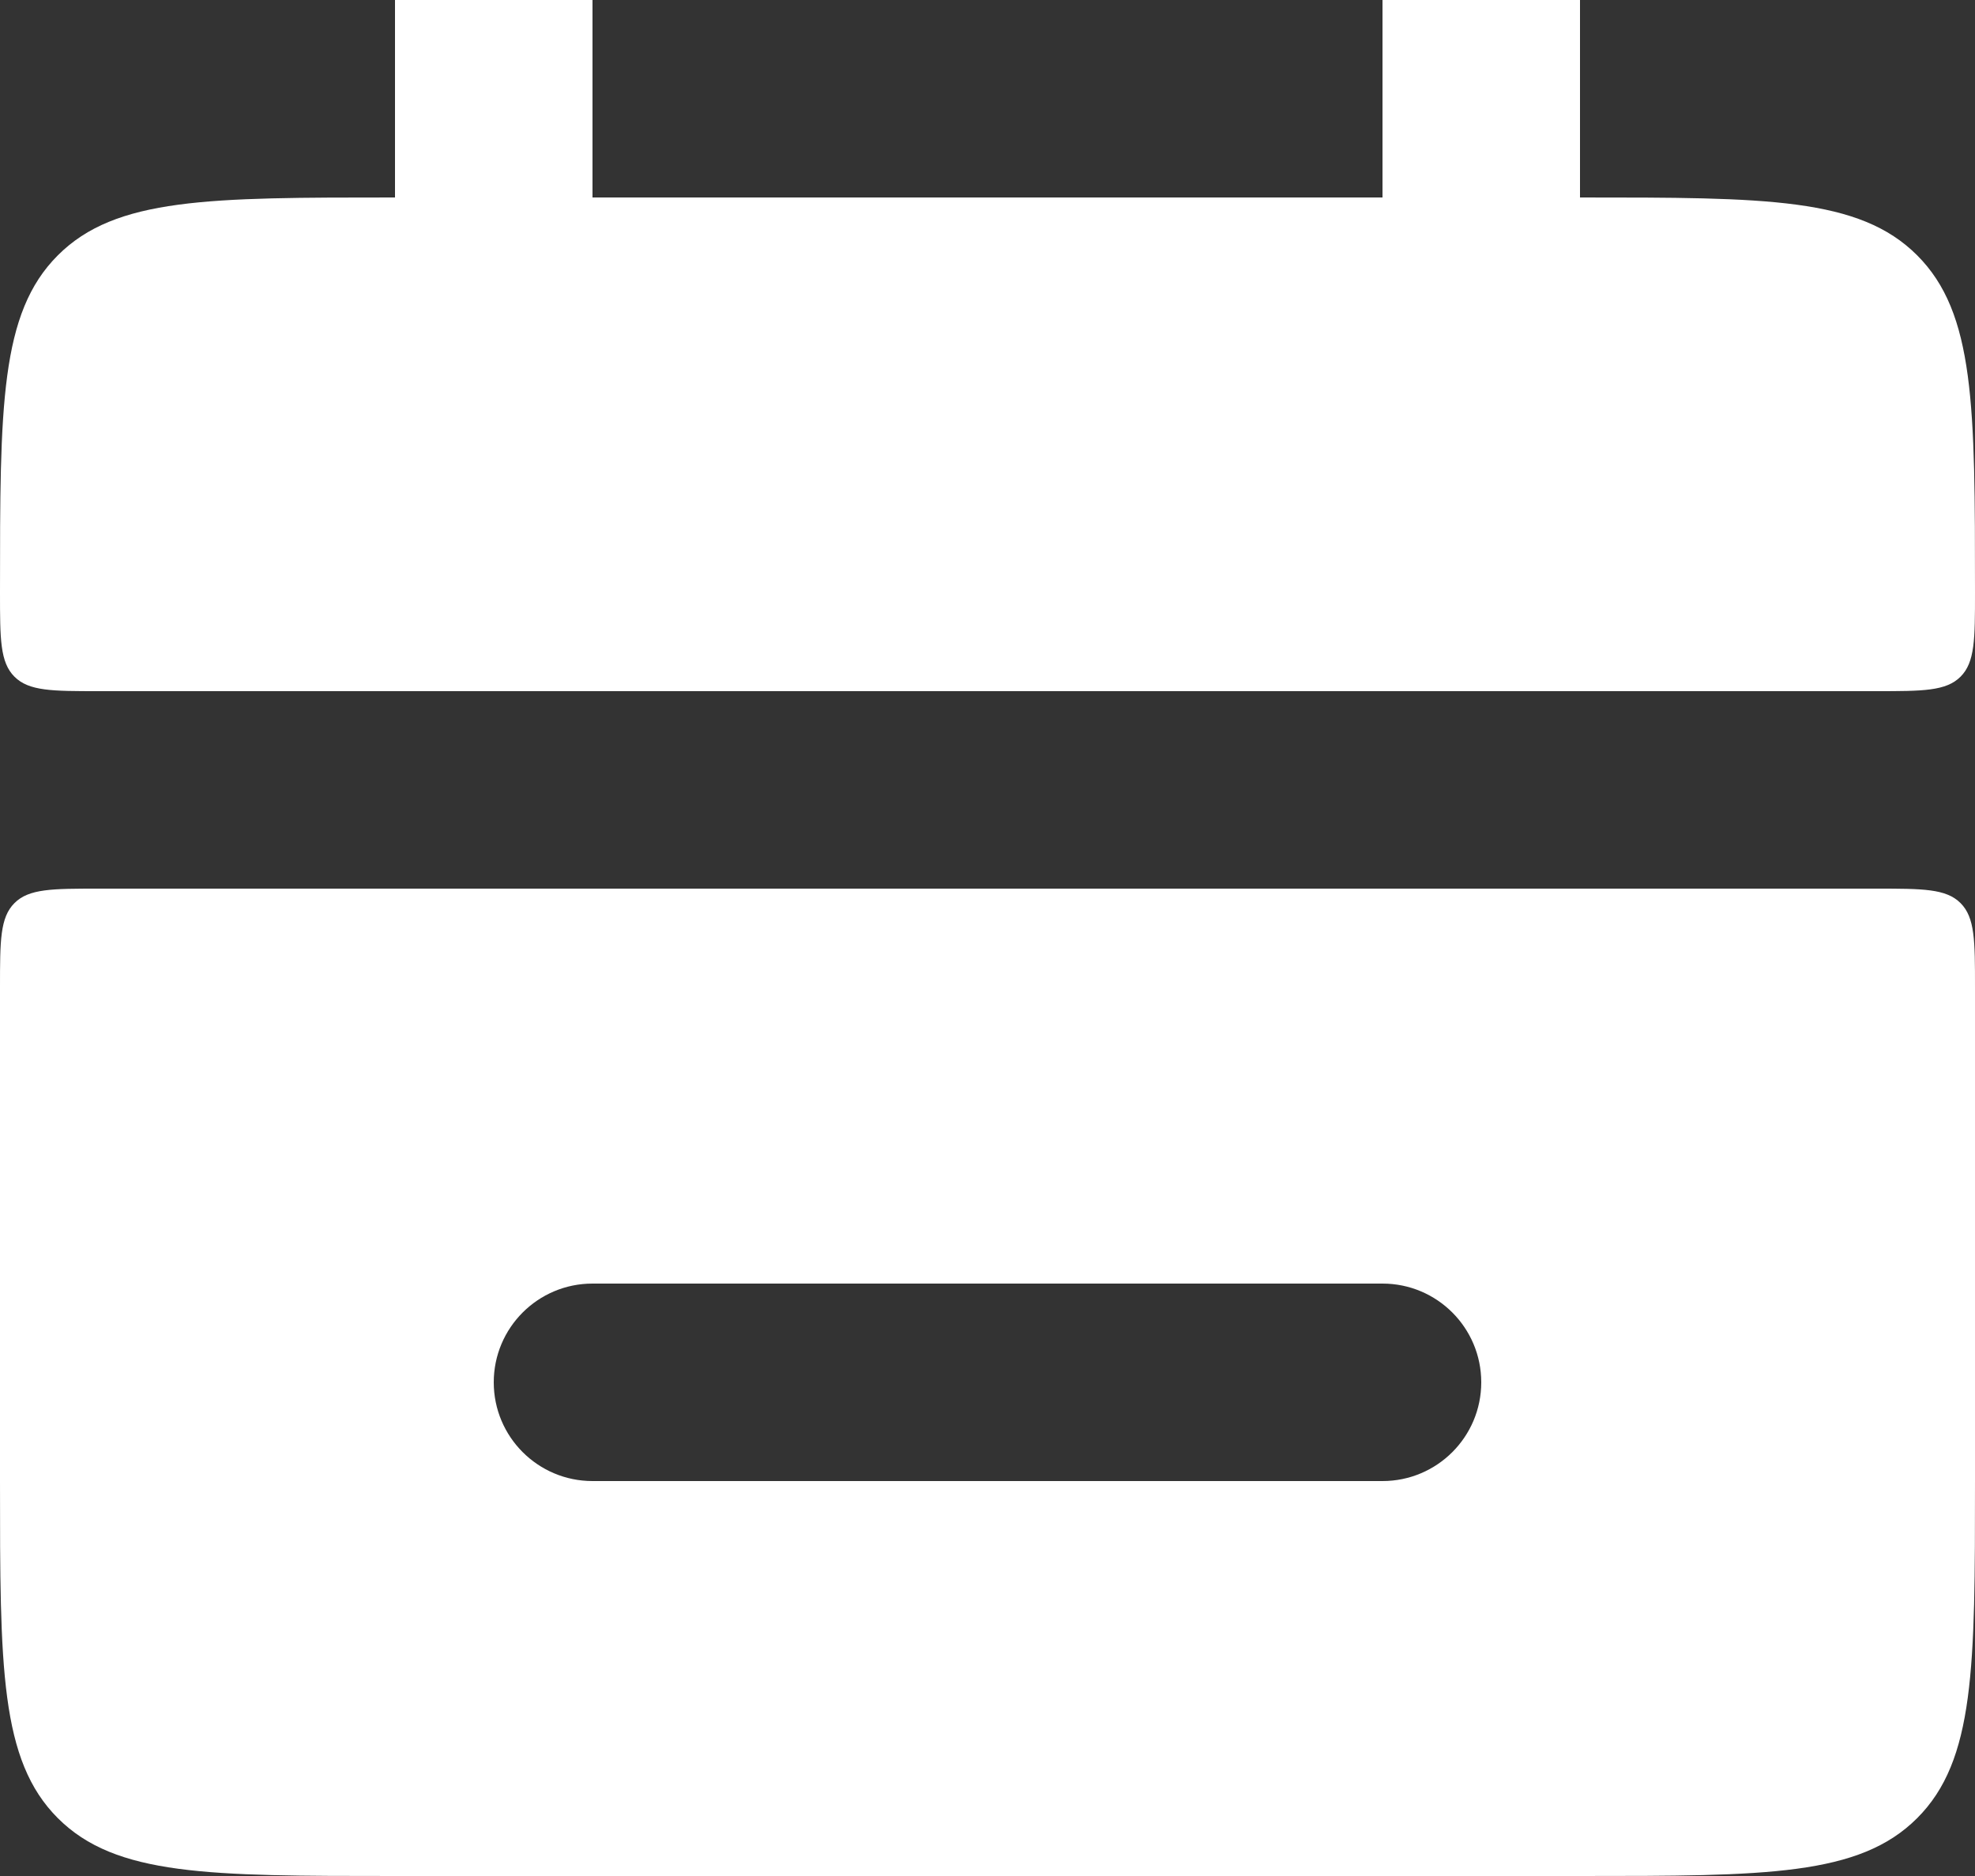 <svg width="380" height="361" viewBox="0 0 380 361" fill="none" xmlns="http://www.w3.org/2000/svg">
<rect x="0" y="0" width="380" height="361" fill="#333333" stroke="none"/>
<path d="M0 114C0 78.173 0 60.26 11.13 49.13C11.13 49.13 11.13 49.13 11.13 49.13C22.26 38 40.173 38 76 38H304C339.827 38 357.74 38 368.87 49.13C368.87 49.13 368.87 49.13 368.87 49.13C380 60.26 380 78.173 380 114C380 122.956 380 127.435 377.218 130.217C377.218 130.217 377.218 130.217 377.218 130.217C374.435 133 369.957 133 361 133H19C10.043 133 5.565 133 2.782 130.217C2.782 130.217 2.782 130.217 2.782 130.217C0 127.435 0 122.956 0 114Z" fill="white"/>
<path fill-rule="evenodd" clip-rule="evenodd" d="M11.13 349.87C0 338.74 0 320.827 0 285V190C0 181.043 0 176.565 2.782 173.782C5.565 171 10.043 171 19 171H361C369.957 171 374.435 171 377.218 173.782C380 176.565 380 181.043 380 190V285C380 320.827 380 338.74 368.87 349.87C357.74 361 339.827 361 304 361H76C40.173 361 22.26 361 11.13 349.87ZM114 247C103.507 247 95 255.507 95 266C95 276.493 103.507 285 114 285H266C276.493 285 285 276.493 285 266C285 255.507 276.493 247 266 247H114Z" fill="white"/>
<path d="M95 0L95 57" stroke="white" stroke-width="38" stroke-linecap="round"/>
<path d="M285 0L285 57" stroke="white" stroke-width="38" stroke-linecap="round"/>
</svg>
